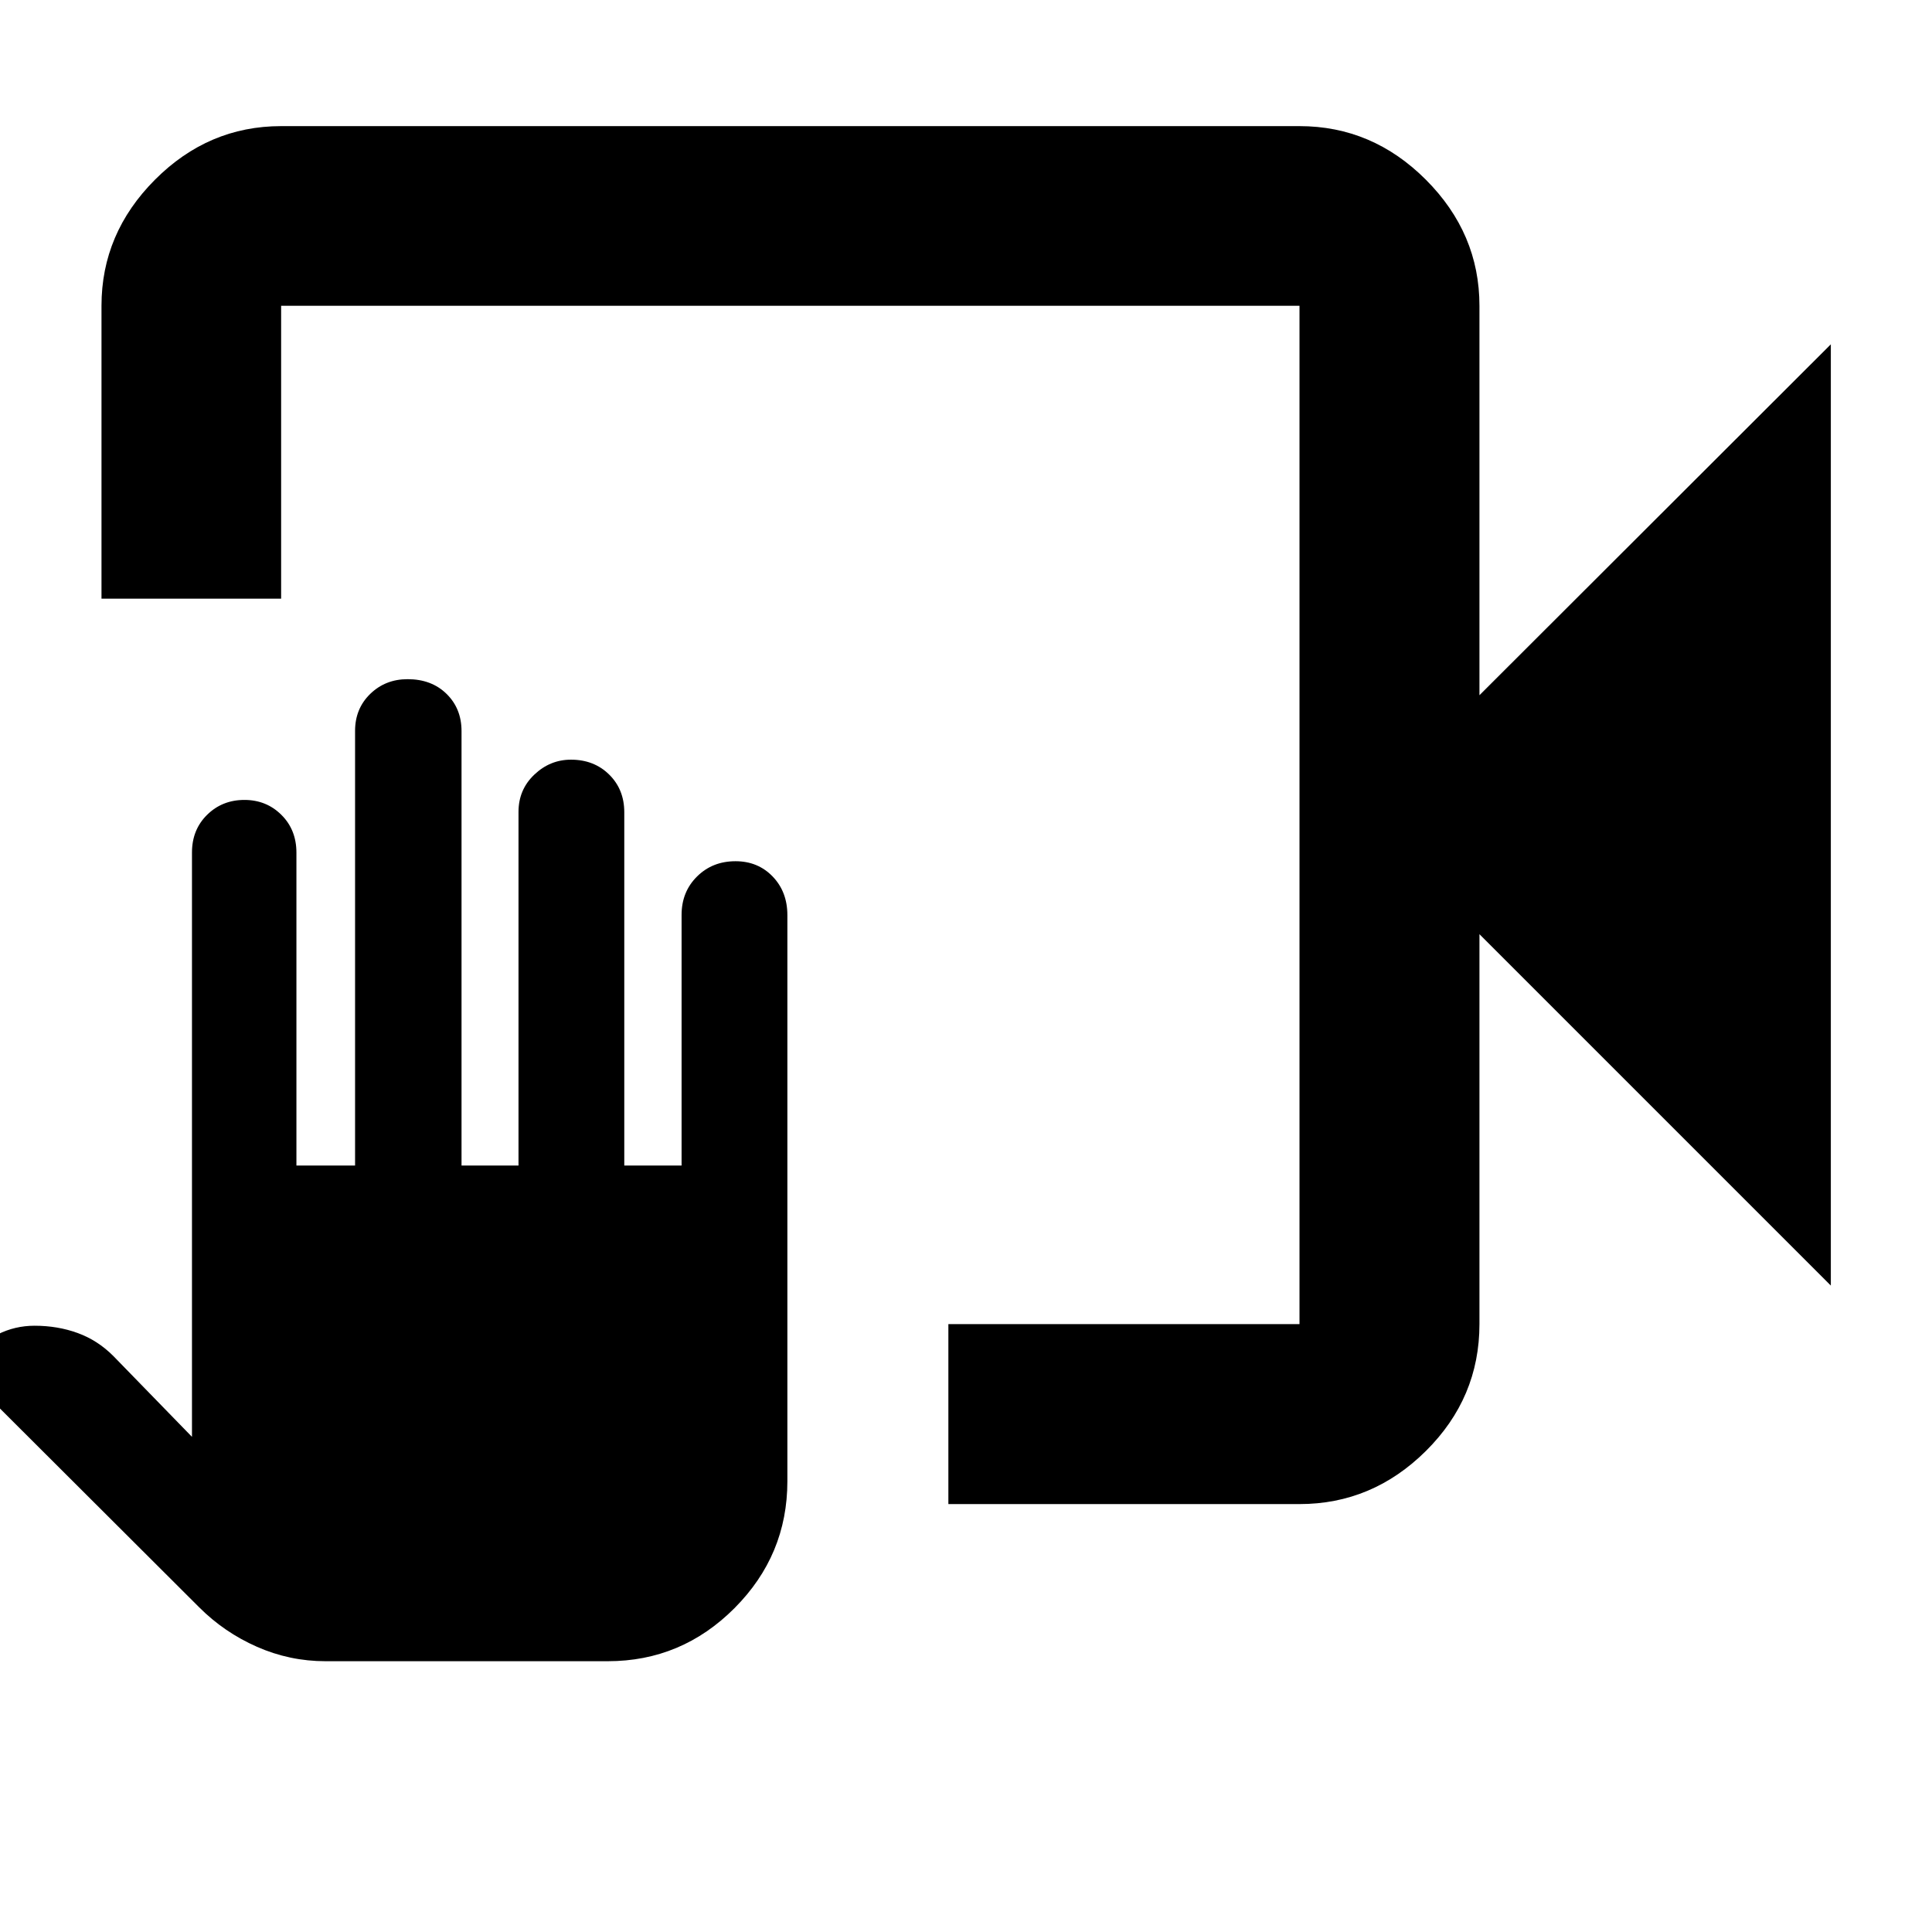 <svg xmlns="http://www.w3.org/2000/svg" height="40" viewBox="0 -960 960 960" width="40"><path d="M471.24-212.63v-89.42h174.47v-506.02H139.69v145.55H50.43v-145.55q0-35.97 26.56-62.62 26.56-26.64 62.7-26.64h506.02q36.21 0 62.81 26.64 26.61 26.65 26.61 62.62v193.52l174.6-174.36v467.7l-174.6-174.6v193.76q0 36.63-26.61 63.03-26.6 26.39-62.81 26.39H471.24ZM161.8-134.55q-17.84 0-34.1-7.16t-28.71-19.61L-21.23-281.28l6.14-5.65q5.39-5.74 13.96-10.03 8.58-4.29 18.31-4.29 11.47 0 21.41 3.62t17.71 11.41l39.09 40.18v-290.32q0-11.36 7.52-18.76 7.52-7.4 18.54-7.4 10.91 0 18.37 7.42 7.47 7.42 7.47 18.78v155.47h29.14v-215.98q0-11.05 7.53-18.37 7.54-7.32 18.58-7.32 11.91 0 19.35 7.31 7.44 7.3 7.44 18.47v215.89h28.31v-175.72q0-11.04 7.83-18.49 7.82-7.46 18.26-7.46 11.45 0 18.96 7.4 7.51 7.4 7.51 18.72v175.55h28.47v-124.51q0-11.49 7.66-19.09 7.66-7.61 19.14-7.61 11.13 0 18.45 7.59 7.32 7.59 7.32 19.2v281.3q0 36.71-26.29 63.07-26.3 26.35-62.97 26.35H161.8Zm483.91-673.52v506.02-506.02Z"/></svg>